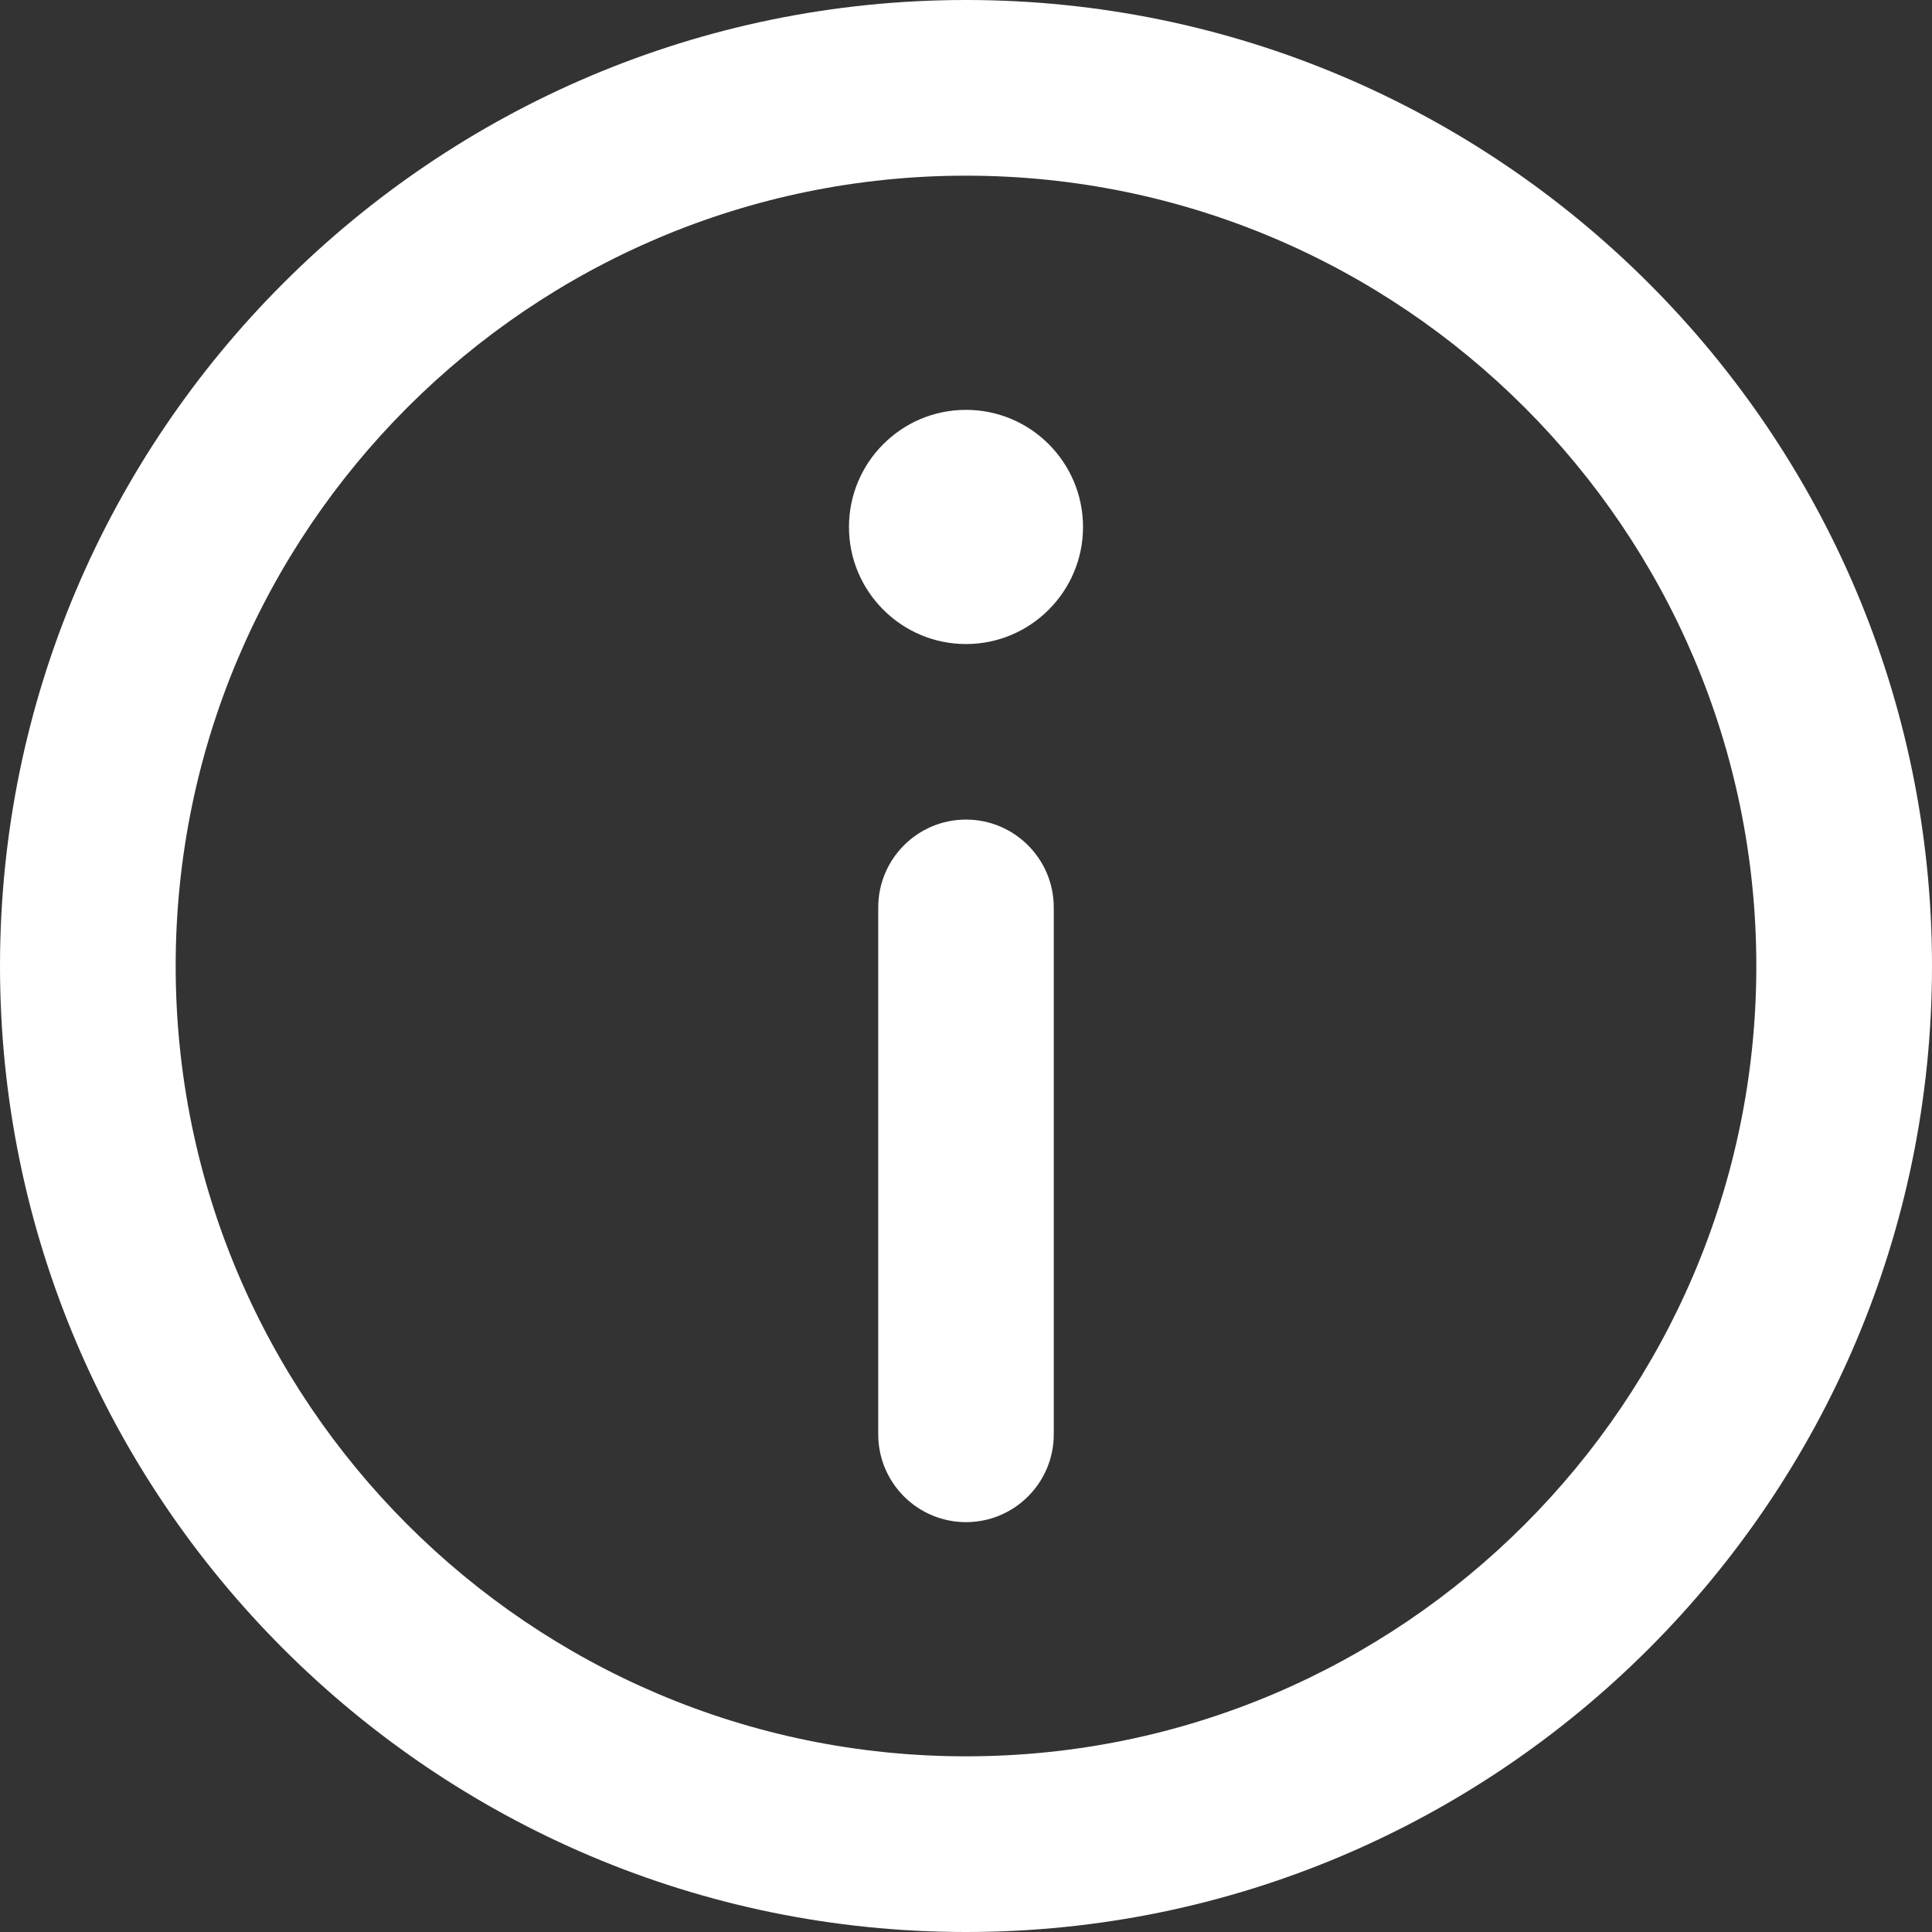 <?xml version="1.0" encoding="UTF-8"?>
<svg width="14px" height="14px" viewBox="0 0 14 14" version="1.1" xmlns="http://www.w3.org/2000/svg" xmlns:xlink="http://www.w3.org/1999/xlink">
    <rect x="0" y="0" width="14" height="14" fill="#333333" stroke="none"/>
    <!-- Generator: Sketch 50.2 (55047) - http://www.bohemiancoding.com/sketch -->
    <title>InfoIcon</title>
    <desc>Created with Sketch.</desc>
    <defs></defs>
    <g id="Excise-DB---V0.2" stroke="none" stroke-width="1" fill="none" fill-rule="evenodd">
        <g id="05-Excise---User-Management---Add-Squad-Member---Set-Role" transform="translate(-456, -469)" fill="#FFFFFF" fill-rule="nonzero">
            <g id="Access-Modal" transform="translate(426, 234)">
                <g id="Role" transform="translate(20, 173)">
                    <g id="Info-Box" transform="translate(0, 52)">
                        <g id="InfoIcon" transform="translate(10, 10)">
                            <path d="M7,0 C3.14,0 0,3.14 0,7 C0,10.86 3.14,14 7,14 C10.86,14 14,10.86 14,7 C14,3.14 10.86,0 7,0 Z M7,12.727 C3.842,12.727 1.273,10.158 1.273,7 C1.273,3.842 3.842,1.273 7,1.273 C10.158,1.273 12.727,3.842 12.727,7 C12.727,10.158 10.158,12.727 7,12.727 Z" id="Shape"></path>
                            <path d="M7,2.97 C6.532,2.97 6.152,3.35 6.152,3.819 C6.152,4.286 6.532,4.667 7,4.667 C7.468,4.667 7.848,4.286 7.848,3.819 C7.848,3.35 7.468,2.97 7,2.97 Z" id="Shape"></path>
                            <path d="M7,5.939 C6.649,5.939 6.364,6.224 6.364,6.576 L6.364,10.394 C6.364,10.745 6.649,11.03 7,11.03 C7.351,11.03 7.636,10.745 7.636,10.394 L7.636,6.576 C7.636,6.224 7.351,5.939 7,5.939 Z" id="Shape"></path>
                        </g>
                    </g>
                </g>
            </g>
        </g>
    </g>
</svg>